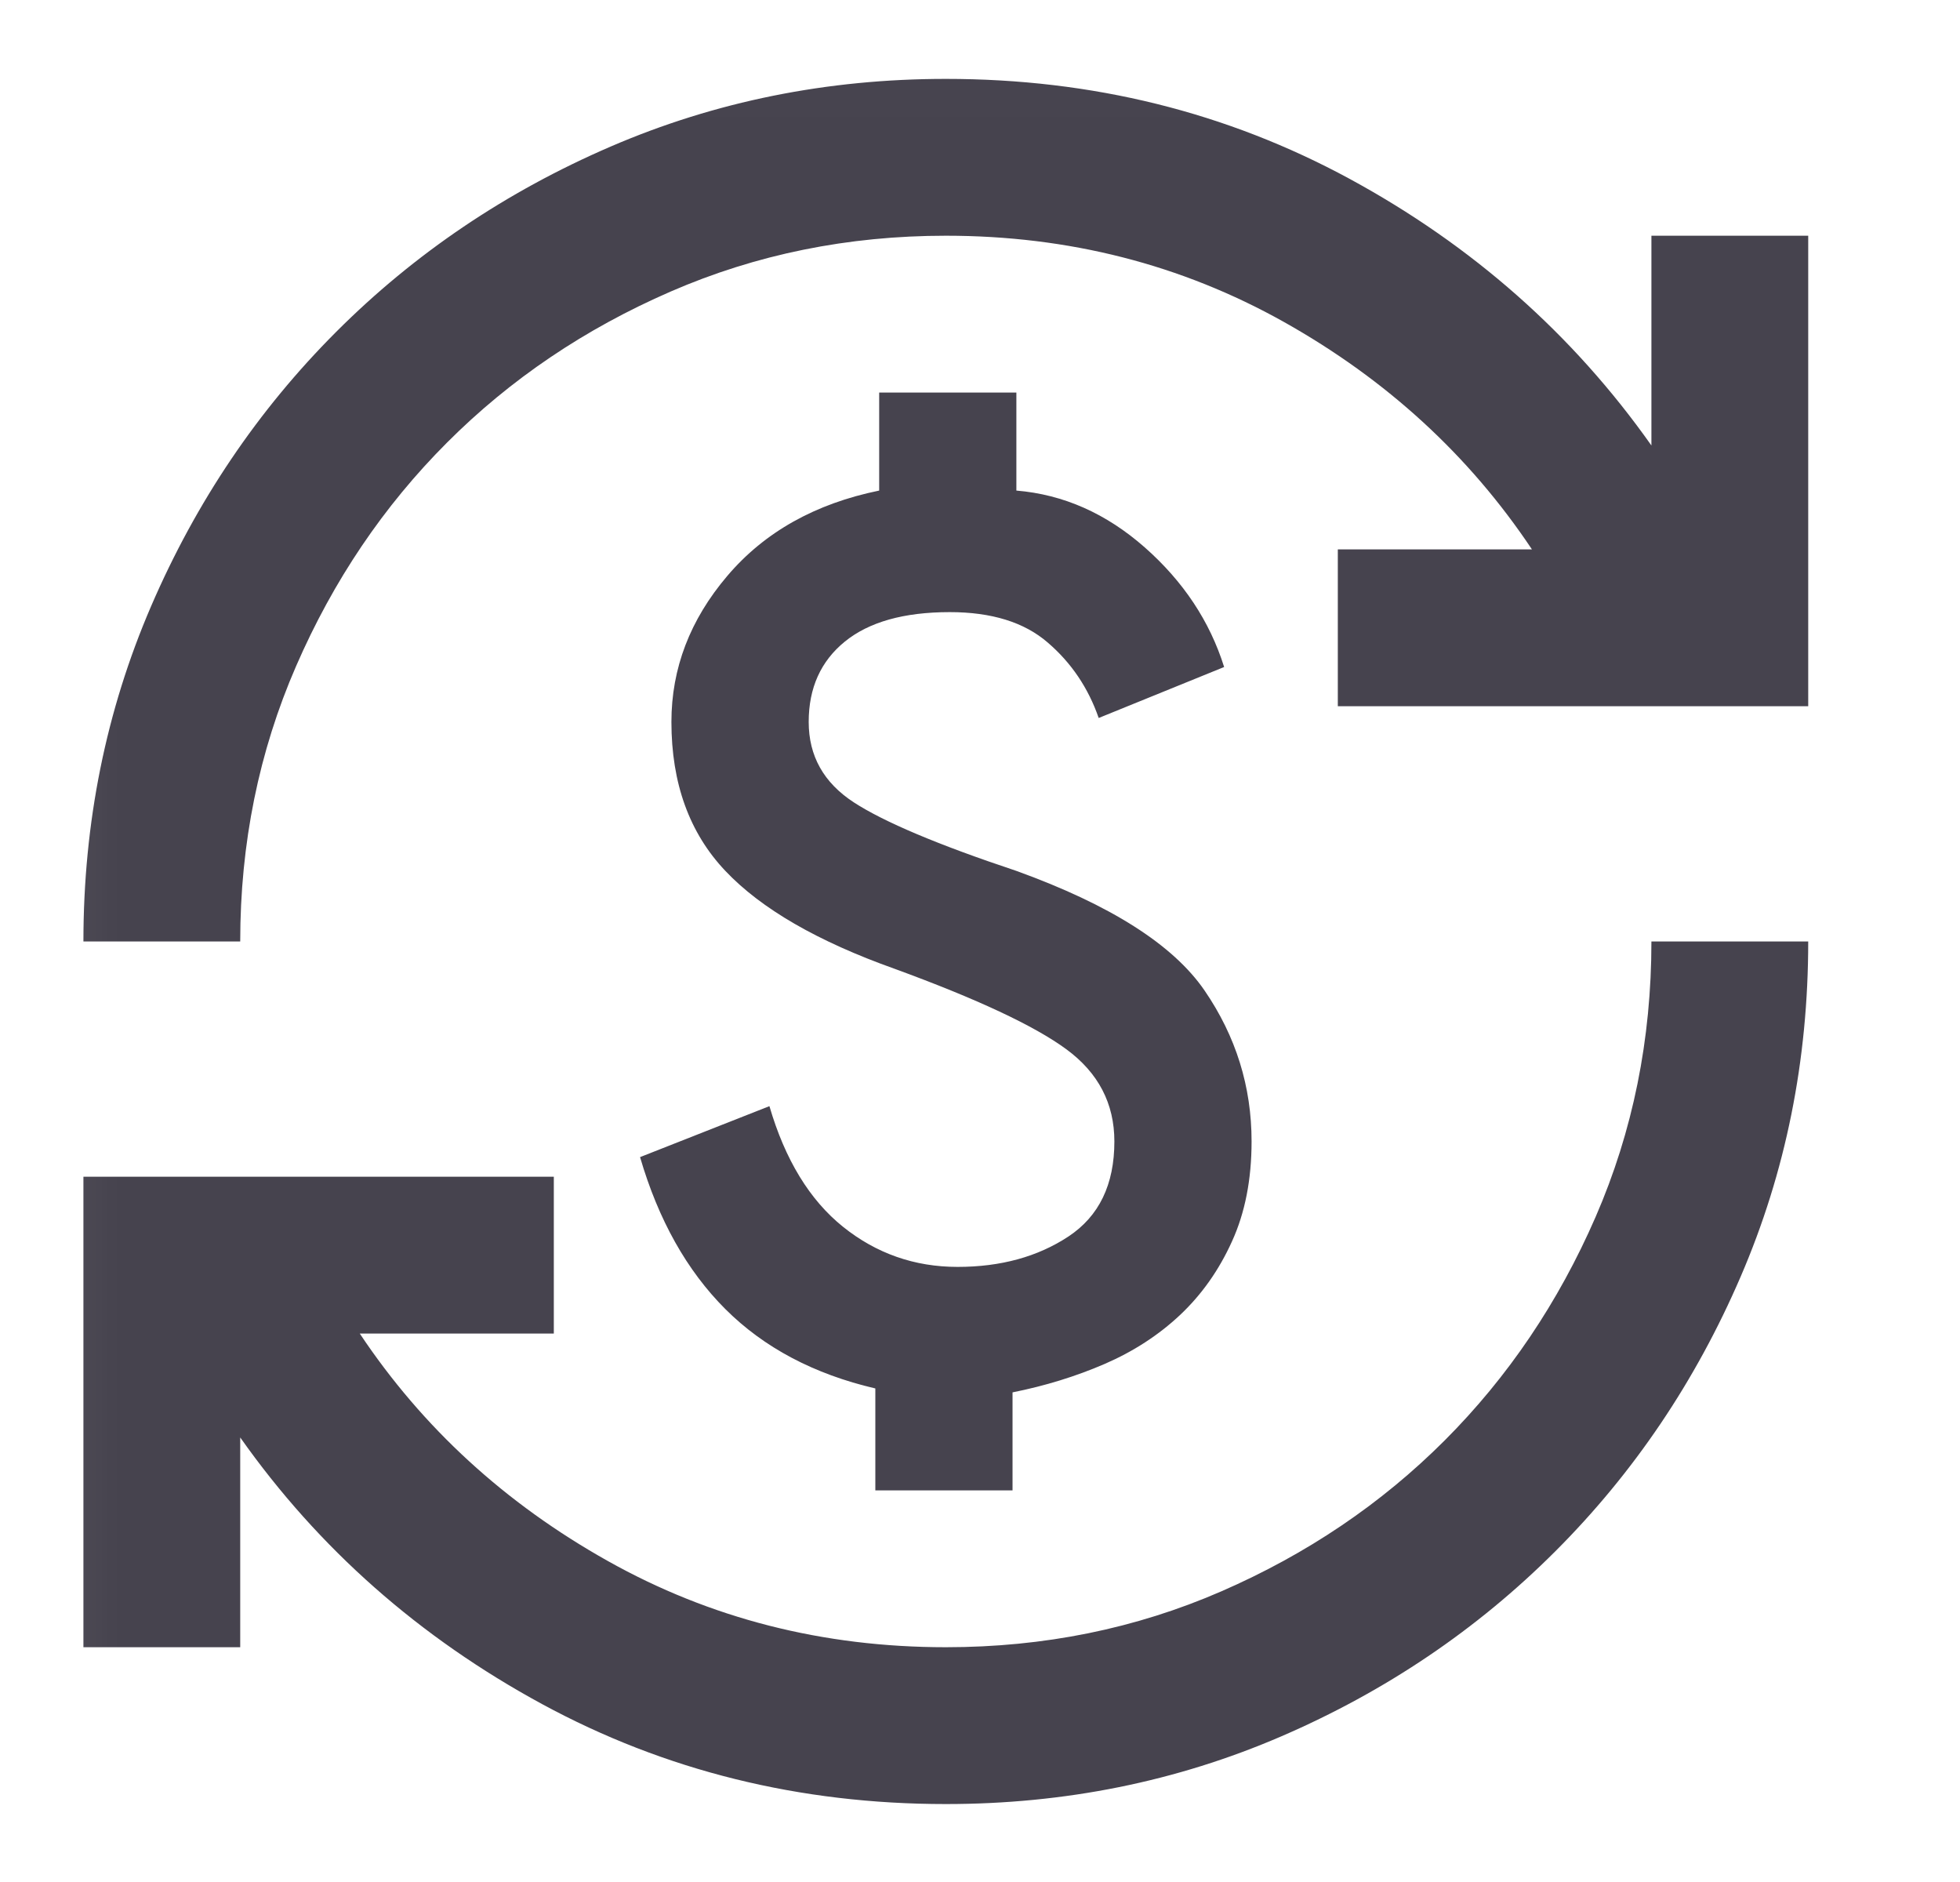 <svg width="25" height="24" viewBox="0 0 25 24" fill="none" xmlns="http://www.w3.org/2000/svg">
<mask id="mask0_107_15" style="mask-type:alpha" maskUnits="userSpaceOnUse" x="0" y="0" width="25" height="25">
<rect x="0.064" y="0.006" width="24" height="24" fill="#D9D9D9"/>
</mask>
<g mask="url(#mask0_107_15)">
<path d="M12.065 23.006C10.198 23.006 8.481 22.581 6.914 21.731C5.348 20.881 4.064 19.748 3.064 18.331V21.006H1.064V15.006H7.064V17.006H4.589C5.389 18.206 6.444 19.173 7.752 19.906C9.06 20.64 10.498 21.006 12.065 21.006C13.315 21.006 14.485 20.769 15.577 20.294C16.669 19.819 17.619 19.177 18.427 18.369C19.235 17.56 19.877 16.61 20.352 15.519C20.827 14.427 21.064 13.256 21.064 12.006H23.064C23.064 13.523 22.777 14.948 22.202 16.281C21.627 17.615 20.84 18.781 19.84 19.781C18.84 20.781 17.673 21.569 16.34 22.144C15.006 22.719 13.581 23.006 12.065 23.006ZM11.165 19.006V17.706C10.381 17.523 9.744 17.185 9.252 16.694C8.76 16.202 8.398 15.556 8.164 14.756L9.814 14.106C10.014 14.79 10.327 15.302 10.752 15.644C11.177 15.985 11.665 16.156 12.214 16.156C12.764 16.156 13.235 16.027 13.627 15.769C14.019 15.51 14.214 15.106 14.214 14.556C14.214 14.073 14.01 13.681 13.602 13.381C13.194 13.081 12.464 12.74 11.415 12.356C10.431 12.006 9.71 11.59 9.252 11.106C8.794 10.623 8.564 9.99 8.564 9.206C8.564 8.523 8.802 7.902 9.277 7.344C9.752 6.785 10.398 6.423 11.214 6.256V5.006H12.964V6.256C13.565 6.306 14.11 6.548 14.602 6.981C15.094 7.415 15.431 7.923 15.614 8.506L14.014 9.156C13.881 8.773 13.665 8.452 13.364 8.194C13.065 7.935 12.648 7.806 12.114 7.806C11.531 7.806 11.085 7.931 10.777 8.181C10.469 8.431 10.315 8.773 10.315 9.206C10.315 9.64 10.506 9.981 10.889 10.231C11.273 10.481 11.964 10.773 12.964 11.106C14.165 11.54 14.964 12.048 15.364 12.631C15.764 13.215 15.964 13.856 15.964 14.556C15.964 15.04 15.881 15.465 15.714 15.831C15.548 16.198 15.327 16.51 15.052 16.769C14.777 17.027 14.456 17.235 14.089 17.394C13.723 17.552 13.331 17.673 12.915 17.756V19.006H11.165ZM1.064 12.006C1.064 10.49 1.352 9.065 1.927 7.731C2.502 6.398 3.289 5.231 4.289 4.231C5.289 3.231 6.456 2.444 7.789 1.869C9.123 1.294 10.548 1.006 12.065 1.006C13.931 1.006 15.648 1.431 17.215 2.281C18.781 3.131 20.064 4.265 21.064 5.681V3.006H23.064V9.006H17.064V7.006H19.54C18.739 5.806 17.685 4.84 16.377 4.106C15.069 3.373 13.631 3.006 12.065 3.006C10.815 3.006 9.644 3.244 8.552 3.719C7.46 4.194 6.51 4.835 5.702 5.644C4.894 6.452 4.252 7.402 3.777 8.494C3.302 9.585 3.064 10.756 3.064 12.006H1.064Z" fill="#46434E"/>
</g>
</svg>

